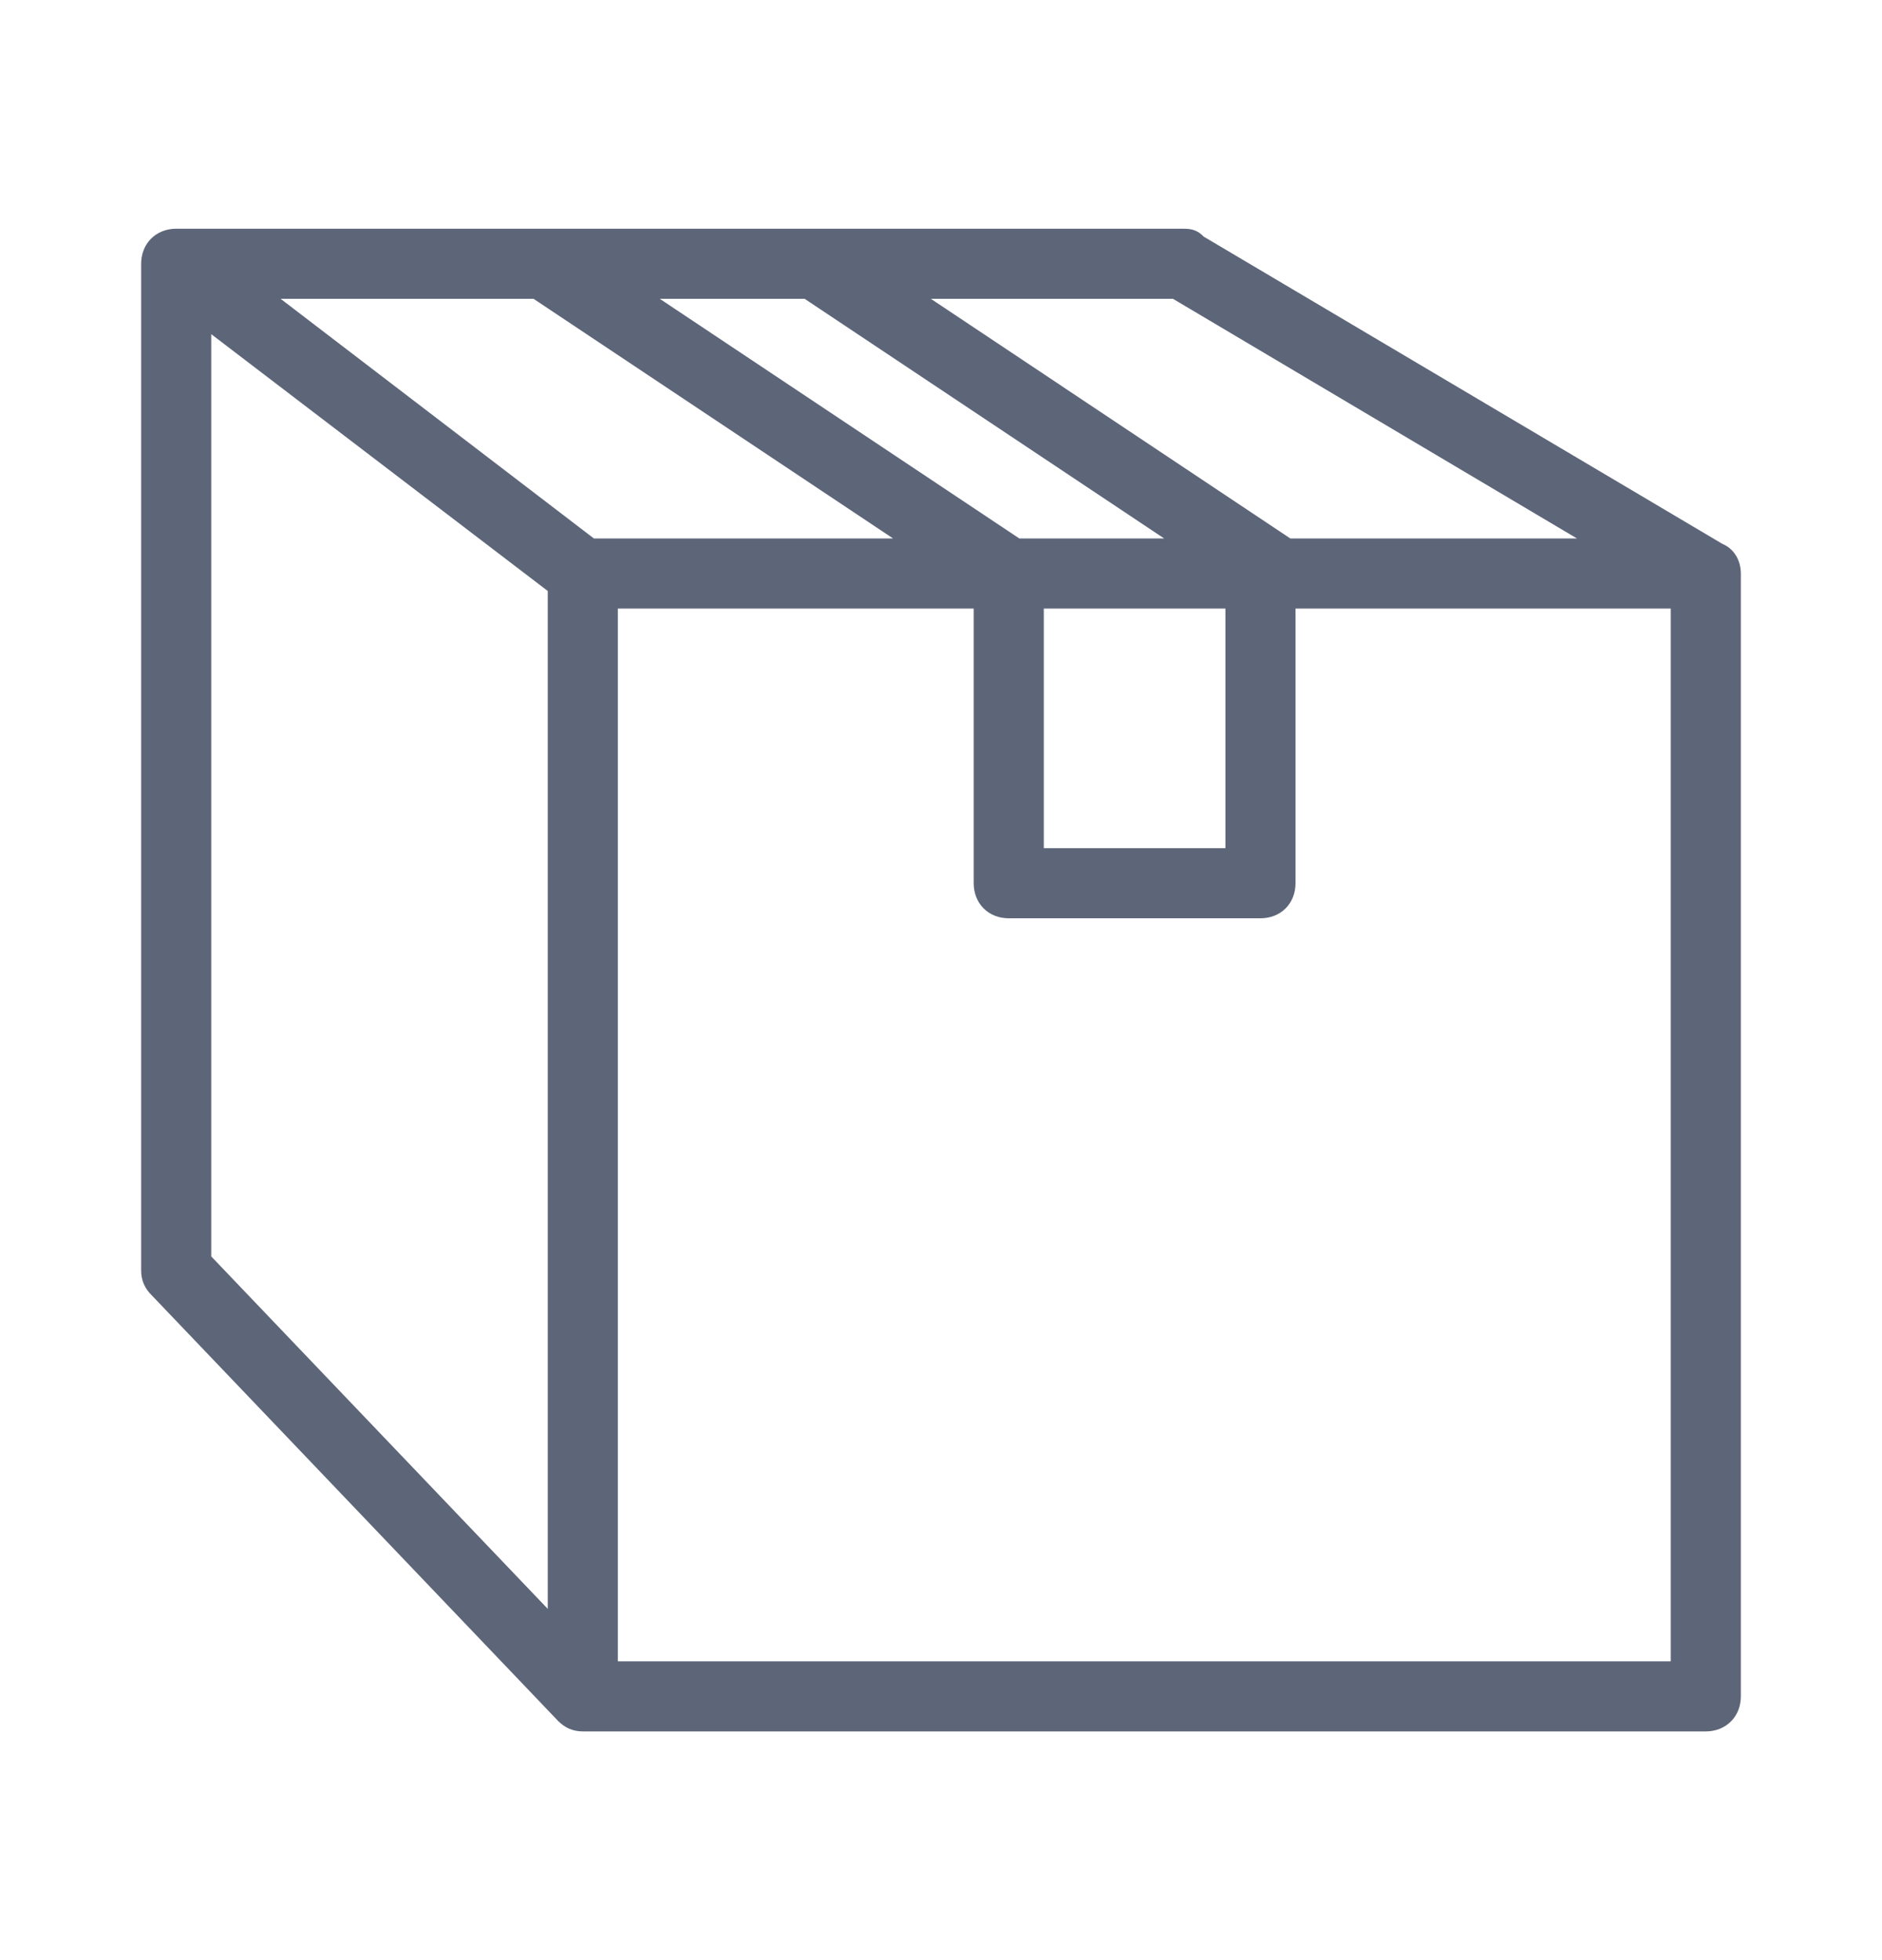 <svg width="24" height="25" viewBox="0 0 24 25" fill="none" xmlns="http://www.w3.org/2000/svg">
<path d="M7.187 21.878L7.187 21.878L7.189 21.879C7.219 21.91 7.254 21.937 7.296 21.956C7.338 21.974 7.384 21.983 7.432 21.983H21.753C21.85 21.983 21.938 21.95 22.003 21.885C22.067 21.821 22.1 21.733 22.1 21.636L22.1 7.315C22.1 7.187 22.036 7.071 21.919 7.026L15.281 3.093C15.255 3.058 15.22 3.037 15.185 3.027C15.149 3.017 15.112 3.017 15.09 3.017L15.086 3.017H2.247C2.15 3.017 2.062 3.05 1.997 3.115C1.933 3.179 1.9 3.268 1.9 3.364V16.204C1.9 16.252 1.908 16.297 1.927 16.34C1.946 16.382 1.972 16.416 2.002 16.447C2.003 16.447 2.003 16.447 2.003 16.447L7.187 21.878ZM21.406 21.289H7.779V7.662H12.517V11.265C12.517 11.362 12.55 11.451 12.614 11.515C12.679 11.58 12.767 11.612 12.864 11.612H16.074C16.171 11.612 16.259 11.58 16.324 11.515C16.388 11.451 16.421 11.362 16.421 11.265L16.421 7.662H21.406L21.406 21.289ZM13.211 10.918V7.662H15.727V10.918H13.211ZM11.54 3.711H14.985L20.475 6.968H16.425L11.54 3.711ZM12.969 6.968L8.083 3.711L10.291 3.711L15.176 6.968L12.969 6.968ZM7.54 6.968L3.283 3.711L6.834 3.711L11.719 6.968L7.54 6.968ZM2.594 16.065V4.06L7.085 7.488V20.769L2.594 16.065Z" fill="#5D6679" stroke="#5D6679" stroke-width="0.2"/>
</svg>
